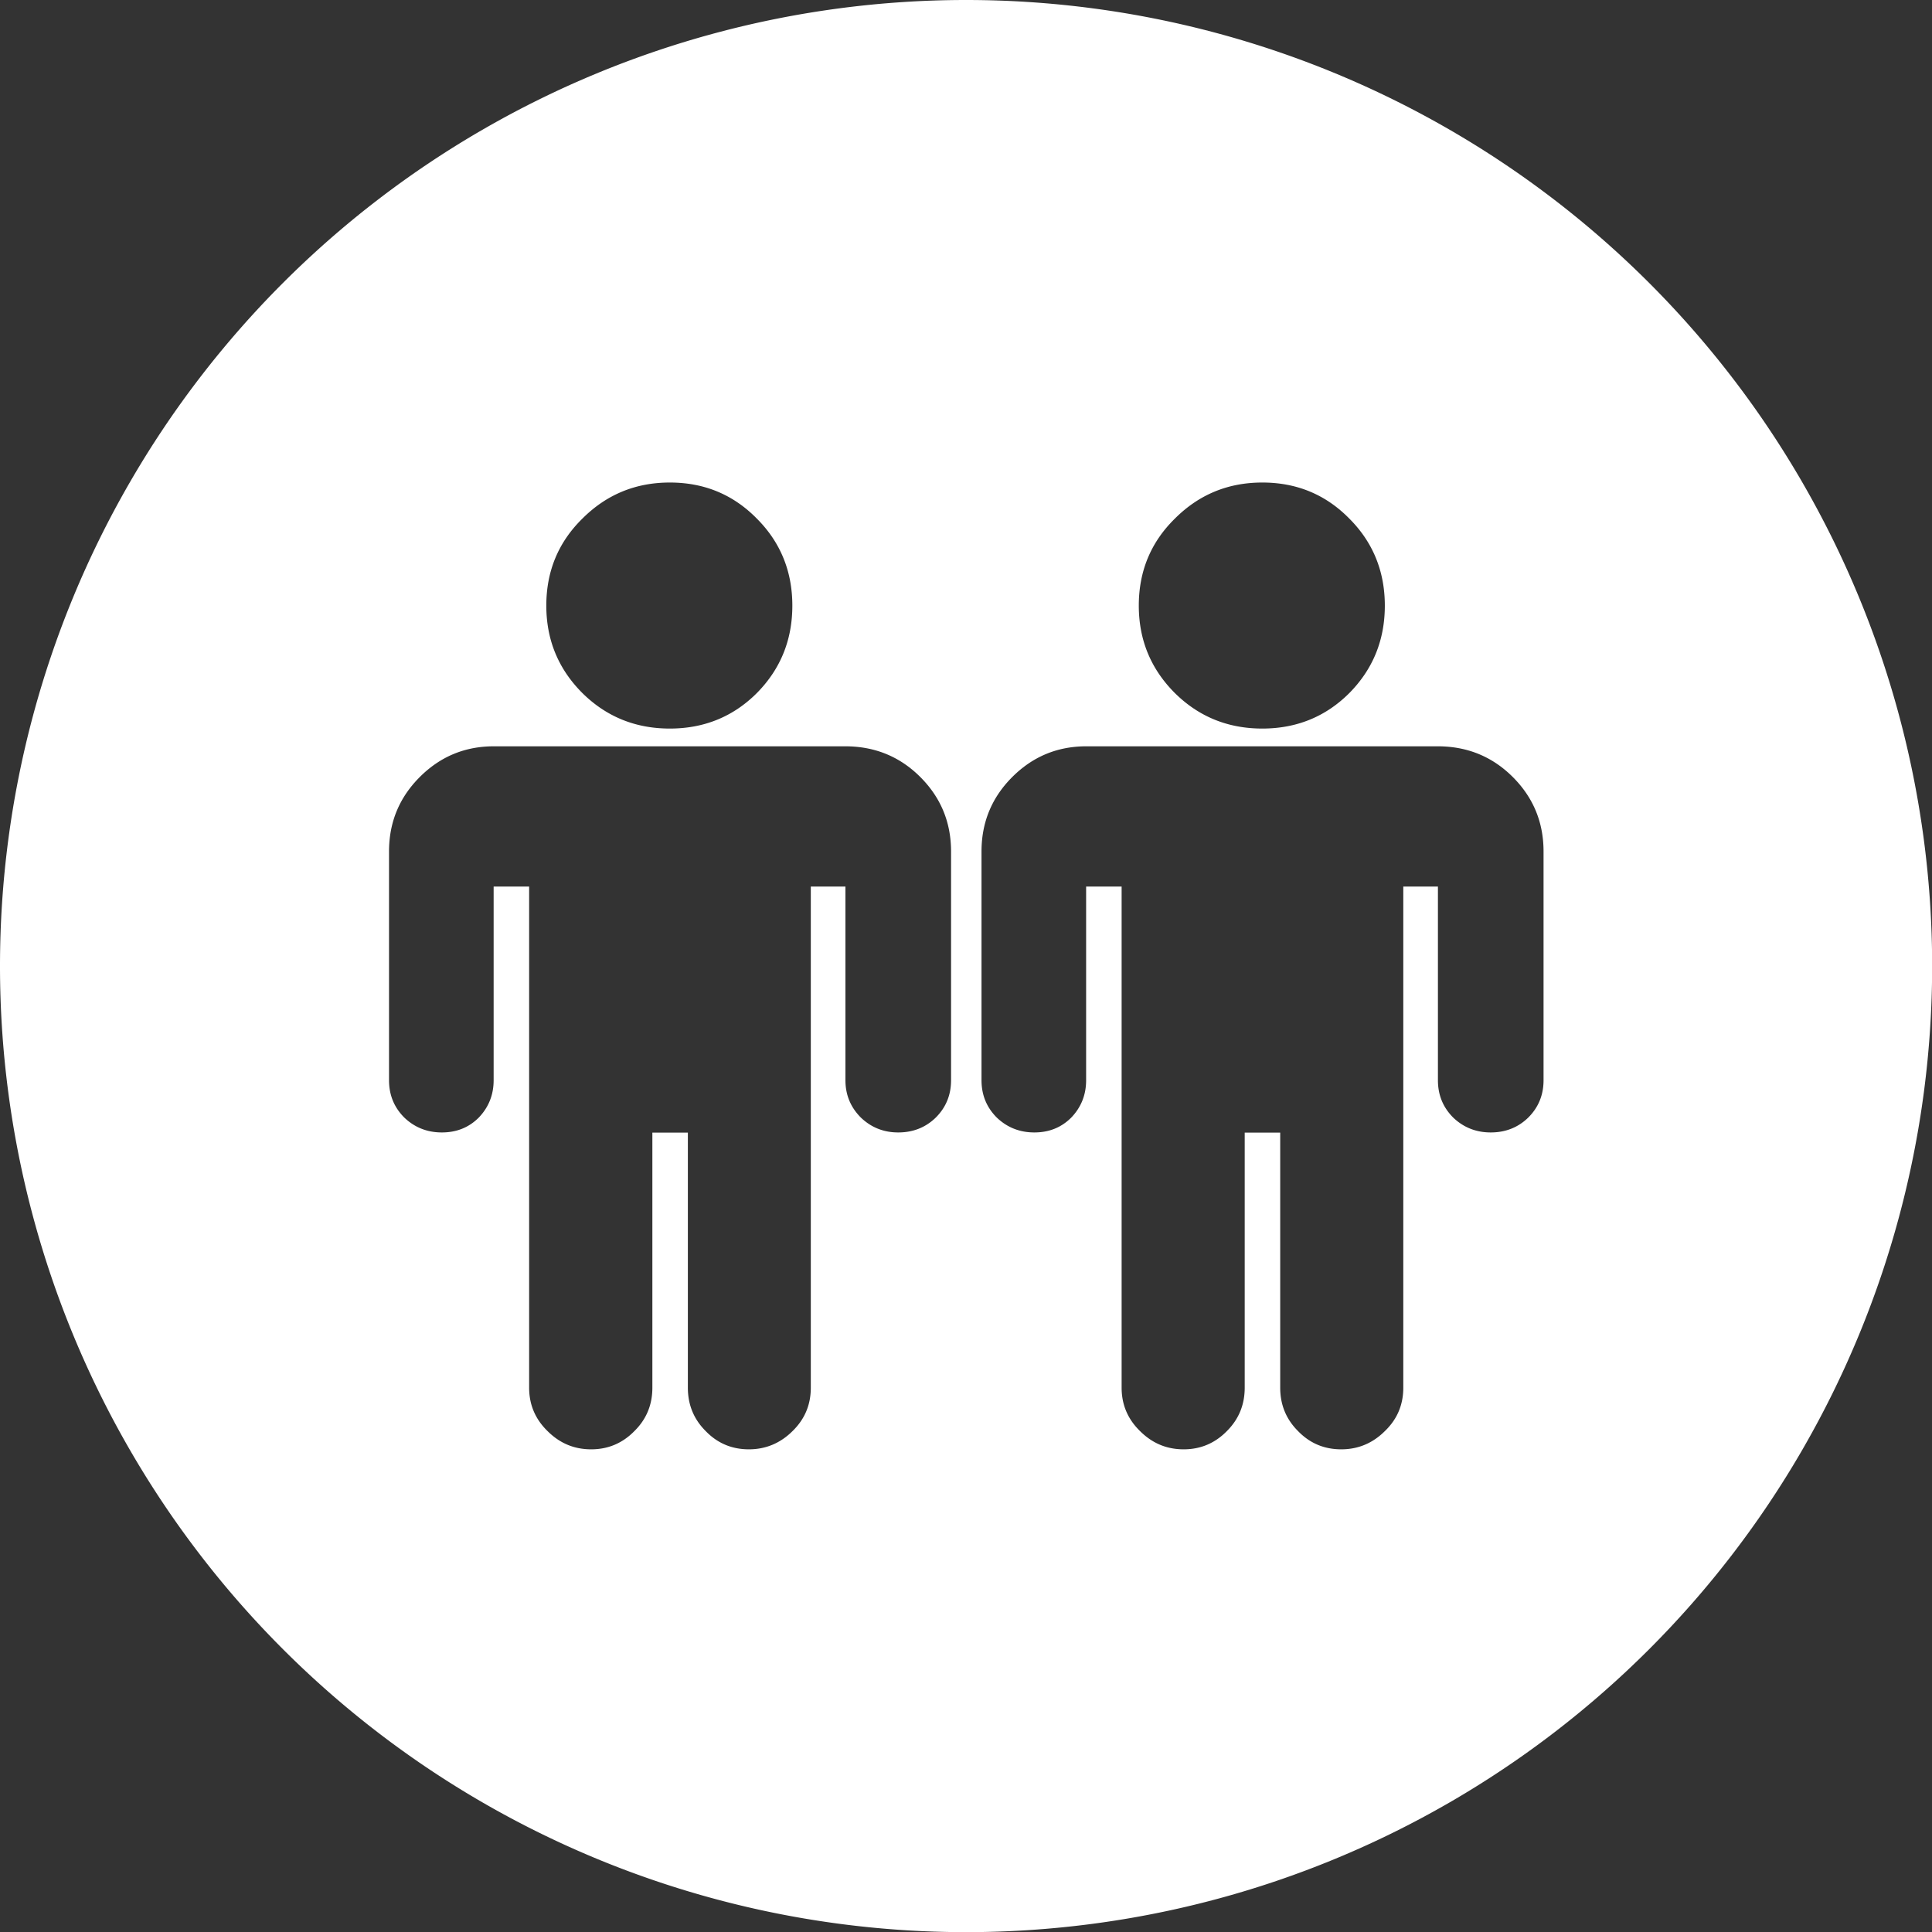 <?xml version="1.0" encoding="UTF-8" standalone="no"?>
<!-- Created with Inkscape (http://www.inkscape.org/) -->

<svg
   width="13.389mm"
   height="13.389mm"
   viewBox="0 0 13.389 13.389"
   version="1.1"
   id="svg1"
   xmlns="http://www.w3.org/2000/svg"
   xmlns:svg="http://www.w3.org/2000/svg">
  <rect x="0" y="0" width="13.389" height="13.389" fill="#333333" stroke="none"/>
  <defs
     id="defs1" />
  <g
     id="layer1"
     transform="translate(-93.763,-75.541)">
    <path
       id="path2-5-3-7"
       style="fill:#ffffff;fill-opacity:1;stroke:none;stroke-width:1.915;stroke-dasharray:none;stroke-opacity:1;paint-order:stroke fill markers"
       d="m 100.458,75.541 a 6.695,6.695 0 0 0 -6.695,6.695 6.695,6.695 0 0 0 6.695,6.695 6.695,6.695 0 0 0 6.695,-6.695 6.695,6.695 0 0 0 -6.695,-6.695 z m -2.053,3.344 c 0.238,0 0.439,0.083 0.603,0.25 0.164,0.164 0.246,0.366 0.246,0.603 0,0.238 -0.082,0.44 -0.246,0.606 -0.164,0.164 -0.366,0.246 -0.603,0.246 -0.238,0 -0.44,-0.082 -0.606,-0.246 -0.167,-0.167 -0.25,-0.369 -0.25,-0.606 0,-0.238 0.083,-0.439 0.25,-0.603 0.167,-0.167 0.369,-0.25 0.606,-0.25 z m 4.106,0 c 0.238,0 0.439,0.083 0.603,0.25 0.164,0.164 0.246,0.366 0.246,0.603 0,0.238 -0.082,0.44 -0.246,0.606 -0.164,0.164 -0.366,0.246 -0.603,0.246 -0.238,0 -0.44,-0.082 -0.606,-0.246 -0.167,-0.167 -0.25,-0.369 -0.25,-0.606 0,-0.238 0.083,-0.439 0.25,-0.603 0.167,-0.167 0.369,-0.25 0.606,-0.25 z m -5.328,1.828 h 2.438 c 0.204,0 0.378,0.071 0.52,0.213 0.142,0.142 0.213,0.314 0.213,0.516 v 1.585 c 0,0.102 -0.035,0.188 -0.106,0.259 -0.071,0.069 -0.158,0.103 -0.26,0.103 -0.102,0 -0.188,-0.035 -0.259,-0.103 -0.071,-0.071 -0.107,-0.157 -0.107,-0.259 v -1.342 h -0.24 v 3.473 c 0,0.118 -0.042,0.218 -0.126,0.3 -0.084,0.084 -0.186,0.127 -0.303,0.127 -0.118,0 -0.218,-0.042 -0.3,-0.127 -0.082,-0.082 -0.123,-0.182 -0.123,-0.3 v -1.768 h -0.246 v 1.768 c 0,0.118 -0.041,0.218 -0.124,0.3 -0.082,0.084 -0.182,0.127 -0.3,0.127 -0.118,0 -0.218,-0.042 -0.303,-0.127 -0.084,-0.082 -0.127,-0.182 -0.127,-0.3 v -3.473 h -0.246 v 1.342 c 0,0.102 -0.035,0.188 -0.103,0.259 -0.069,0.069 -0.154,0.103 -0.256,0.103 -0.102,0 -0.189,-0.035 -0.26,-0.103 -0.071,-0.071 -0.106,-0.157 -0.106,-0.259 v -1.585 c 0,-0.202 0.071,-0.374 0.213,-0.516 0.142,-0.142 0.313,-0.213 0.513,-0.213 z m 4.106,0 h 2.438 c 0.204,0 0.378,0.071 0.52,0.213 0.142,0.142 0.213,0.314 0.213,0.516 v 1.585 c 0,0.102 -0.035,0.188 -0.106,0.259 -0.071,0.069 -0.158,0.103 -0.26,0.103 -0.102,0 -0.189,-0.035 -0.26,-0.103 -0.071,-0.071 -0.106,-0.157 -0.106,-0.259 v -1.342 h -0.24 v 3.473 c 0,0.118 -0.042,0.218 -0.127,0.3 -0.084,0.084 -0.185,0.127 -0.303,0.127 -0.118,0 -0.218,-0.042 -0.3,-0.127 -0.082,-0.082 -0.123,-0.182 -0.123,-0.3 v -1.768 h -0.246 v 1.768 c 0,0.118 -0.041,0.218 -0.123,0.3 -0.082,0.084 -0.182,0.127 -0.3,0.127 -0.118,0 -0.218,-0.042 -0.303,-0.127 -0.084,-0.082 -0.127,-0.182 -0.127,-0.3 v -3.473 h -0.246 v 1.342 c 0,0.102 -0.035,0.188 -0.103,0.259 -0.069,0.069 -0.154,0.103 -0.256,0.103 -0.102,0 -0.189,-0.035 -0.26,-0.103 -0.071,-0.071 -0.106,-0.157 -0.106,-0.259 v -1.585 c 0,-0.202 0.071,-0.374 0.213,-0.516 0.142,-0.142 0.313,-0.213 0.513,-0.213 z" />
  </g>
</svg>
